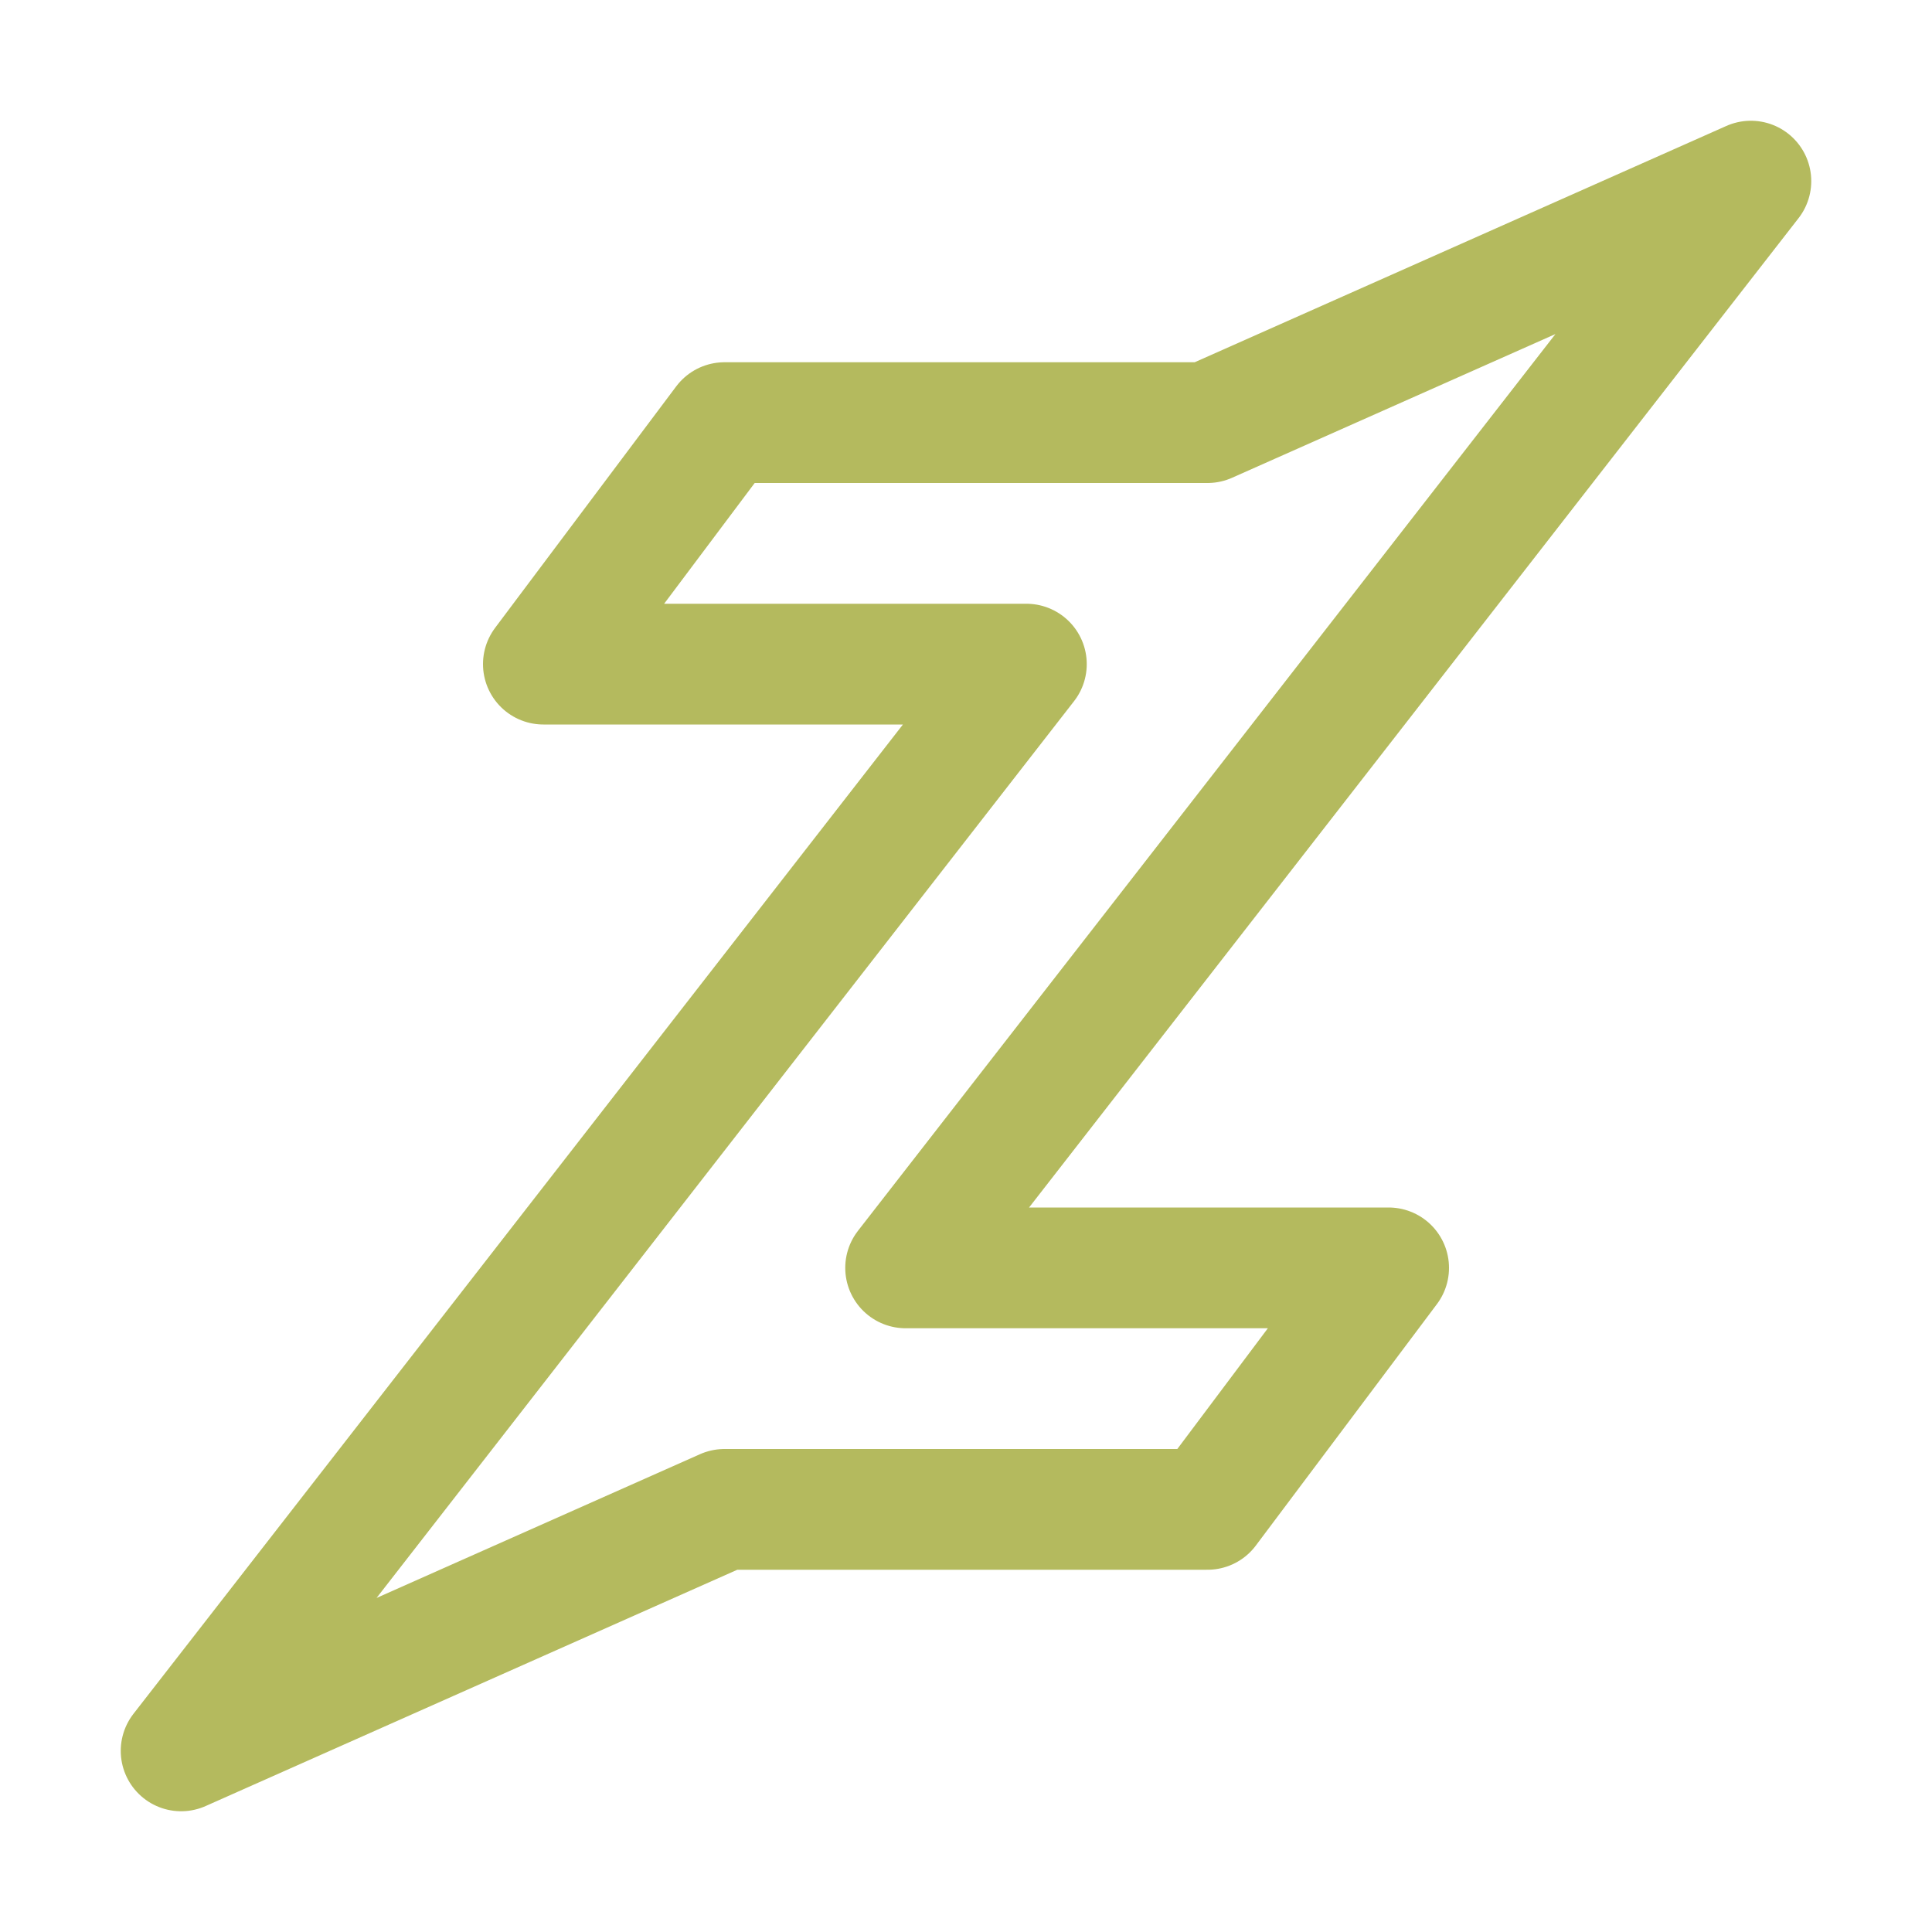 <svg xmlns="http://www.w3.org/2000/svg" width="16" height="16" viewBox="0 0 16 16">
	<path fill="none" stroke="#B4BA5E" stroke-linecap="round" stroke-linejoin="round" d="M10 3.5H6l-1.5 2h4l-7 9 4.5-2h4l1.5-2h-4l7-9z" />
</svg>

